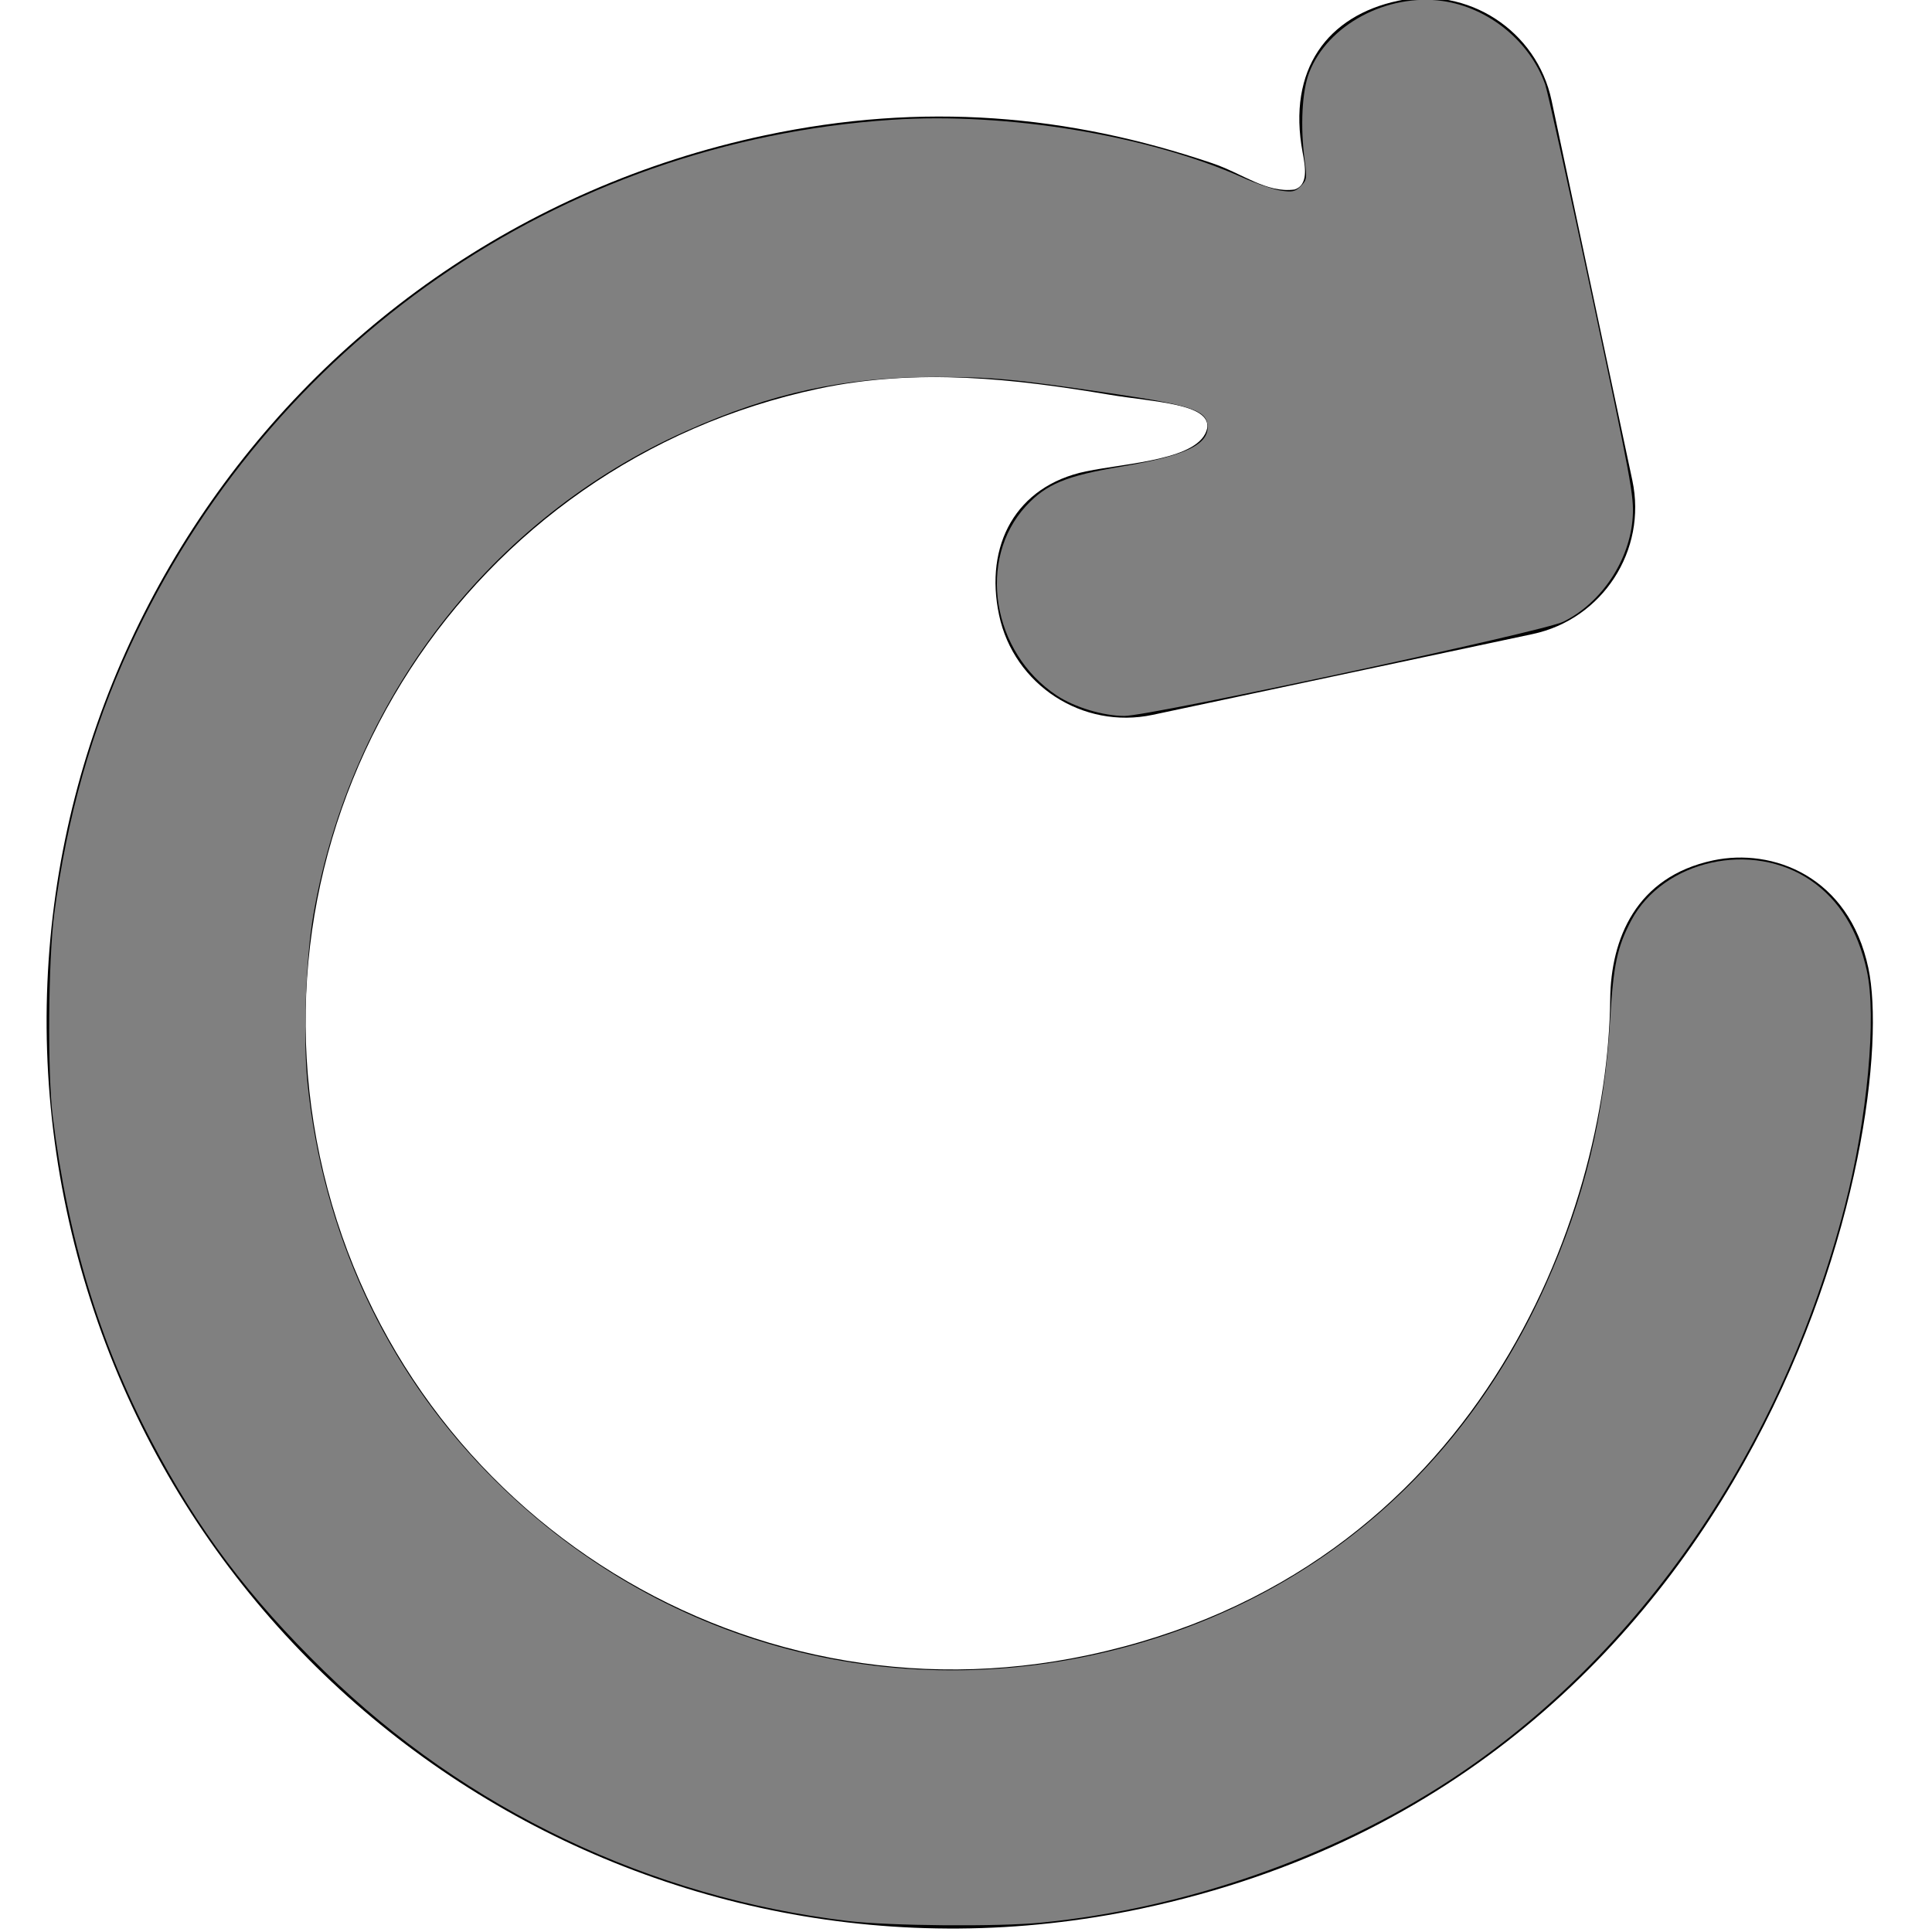 <?xml version="1.0" encoding="UTF-8" standalone="no"?>
<svg
   xmlns:dc="http://purl.org/dc/elements/1.1/"
   xmlns:cc="http://creativecommons.org/ns#"
   xmlns:rdf="http://www.w3.org/1999/02/22-rdf-syntax-ns#"
   xmlns:svg="http://www.w3.org/2000/svg"
   xmlns="http://www.w3.org/2000/svg"
   xmlns:sodipodi="http://sodipodi.sourceforge.net/DTD/sodipodi-0.dtd"
   xmlns:inkscape="http://www.inkscape.org/namespaces/inkscape"
   height="32px"
   id="Layer_1"
   style="enable-background:new 0 0 32 32;"
   version="1.1"
   viewBox="0 0 32 32"
   width="32px"
   xml:space="preserve"
   inkscape:version="0.91 r13725"
   sodipodi:docname="ref.svg"><defs
     id="defs7" /><sodipodi:namedview
     pagecolor="#ffffff"
     bordercolor="#666666"
     borderopacity="1"
     objecttolerance="10"
     gridtolerance="10"
     guidetolerance="10"
     inkscape:pageopacity="0"
     inkscape:pageshadow="2"
     inkscape:window-width="1920"
     inkscape:window-height="1018"
     id="namedview5"
     showgrid="false"
     inkscape:zoom="20.85965"
     inkscape:cx="12.626014"
     inkscape:cy="15.693677"
     inkscape:window-x="1432"
     inkscape:window-y="-8"
     inkscape:window-maximized="1"
     inkscape:current-layer="Layer_1" /><path
     d="m 28.374,14.251 c -1.279,0.272 -1.693,1.302 -1.704,2.298 -0.039,3.587 -2.185,9.491 -8.653,10.866 C 12.224,28.647 6.53,24.948 5.298,19.156 4.067,13.364 7.765,7.669 13.558,6.438 c 1.651,-0.351 3.262,-0.161 4.82,0.1 0.734,0.123 1.679,0.146 1.617,0.554 -0.111,0.527 -1.323,0.573 -2.01,0.716 -1.159,0.242 -1.683,1.222 -1.437,2.38 0.246,1.158 1.386,1.898 2.544,1.652 l 6.293,-1.338 C 26.543,10.256 27.283,9.116 27.037,7.958 L 25.699,1.664 C 25.453,0.506 24.313,-0.234 23.155,0.013 21.997,0.259 21.316,1.143 21.576,2.528 21.621,2.765 21.673,3.064 21.443,3.139 20.974,3.202 20.586,2.874 20.075,2.702 17.696,1.899 15.298,1.683 12.666,2.242 4.556,3.966 -0.621,11.938 1.103,20.048 2.827,28.158 10.799,33.335 18.909,31.612 29.376,29.387 31.475,18.526 30.946,16.034 30.622,14.51 29.358,14.042 28.374,14.251 Z"
     id="path3"
     inkscape:connector-curvature="0"
     sodipodi:nodetypes="scsssscsssssssscssssss" /><path
     style="fill:#808080"
     d="M 14.04,31.817 C 10.771,31.428 7.72,29.972 5.375,27.683 4.117,26.456 3.28,25.342 2.506,23.866 1.648,22.232 1.122,20.502 0.874,18.497 0.785,17.78 0.799,15.898 0.898,15.141 1.109,13.539 1.516,12.095 2.144,10.727 4.46,5.682 9.274,2.348 14.769,1.984 c 1.915,-0.127 4.252,0.258 5.814,0.957 0.225,0.101 0.51,0.198 0.632,0.216 0.192,0.028 0.238,0.018 0.33,-0.074 0.099,-0.099 0.104,-0.13 0.065,-0.424 -0.075,-0.565 -0.045,-1.149 0.074,-1.456 0.306,-0.791 1.287,-1.317 2.212,-1.186 0.757,0.107 1.444,0.667 1.697,1.382 0.04,0.113 0.388,1.687 0.773,3.498 0.649,3.052 0.699,3.321 0.677,3.667 -0.046,0.713 -0.518,1.424 -1.151,1.734 -0.337,0.165 -6.837,1.56 -7.268,1.56 -0.351,0 -0.825,-0.143 -1.12,-0.338 C 16.429,10.808 16.179,9.266 16.994,8.381 17.329,8.018 17.66,7.881 18.562,7.73 19.646,7.549 20.038,7.36 20,7.033 19.973,6.794 19.703,6.707 18.403,6.515 16.773,6.275 16.447,6.244 15.502,6.244 13.993,6.243 12.781,6.505 11.362,7.14 8.126,8.586 5.815,11.583 5.192,15.141 c -0.129,0.735 -0.175,2.061 -0.098,2.808 0.255,2.473 1.287,4.706 2.973,6.437 2.824,2.899 6.877,3.966 10.778,2.839 3.053,-0.882 5.419,-2.961 6.755,-5.938 0.645,-1.436 0.977,-2.806 1.071,-4.42 0.051,-0.879 0.117,-1.187 0.346,-1.618 0.533,-1.004 2.006,-1.333 2.977,-0.665 0.468,0.322 0.776,0.818 0.925,1.487 0.169,0.759 0.01,2.464 -0.365,3.912 -1.037,4.01 -3.389,7.434 -6.52,9.49 -1.95,1.281 -4.394,2.136 -6.78,2.371 -0.72,0.071 -2.518,0.056 -3.216,-0.027 z"
     id="path3333"
     inkscape:connector-curvature="0" /></svg>